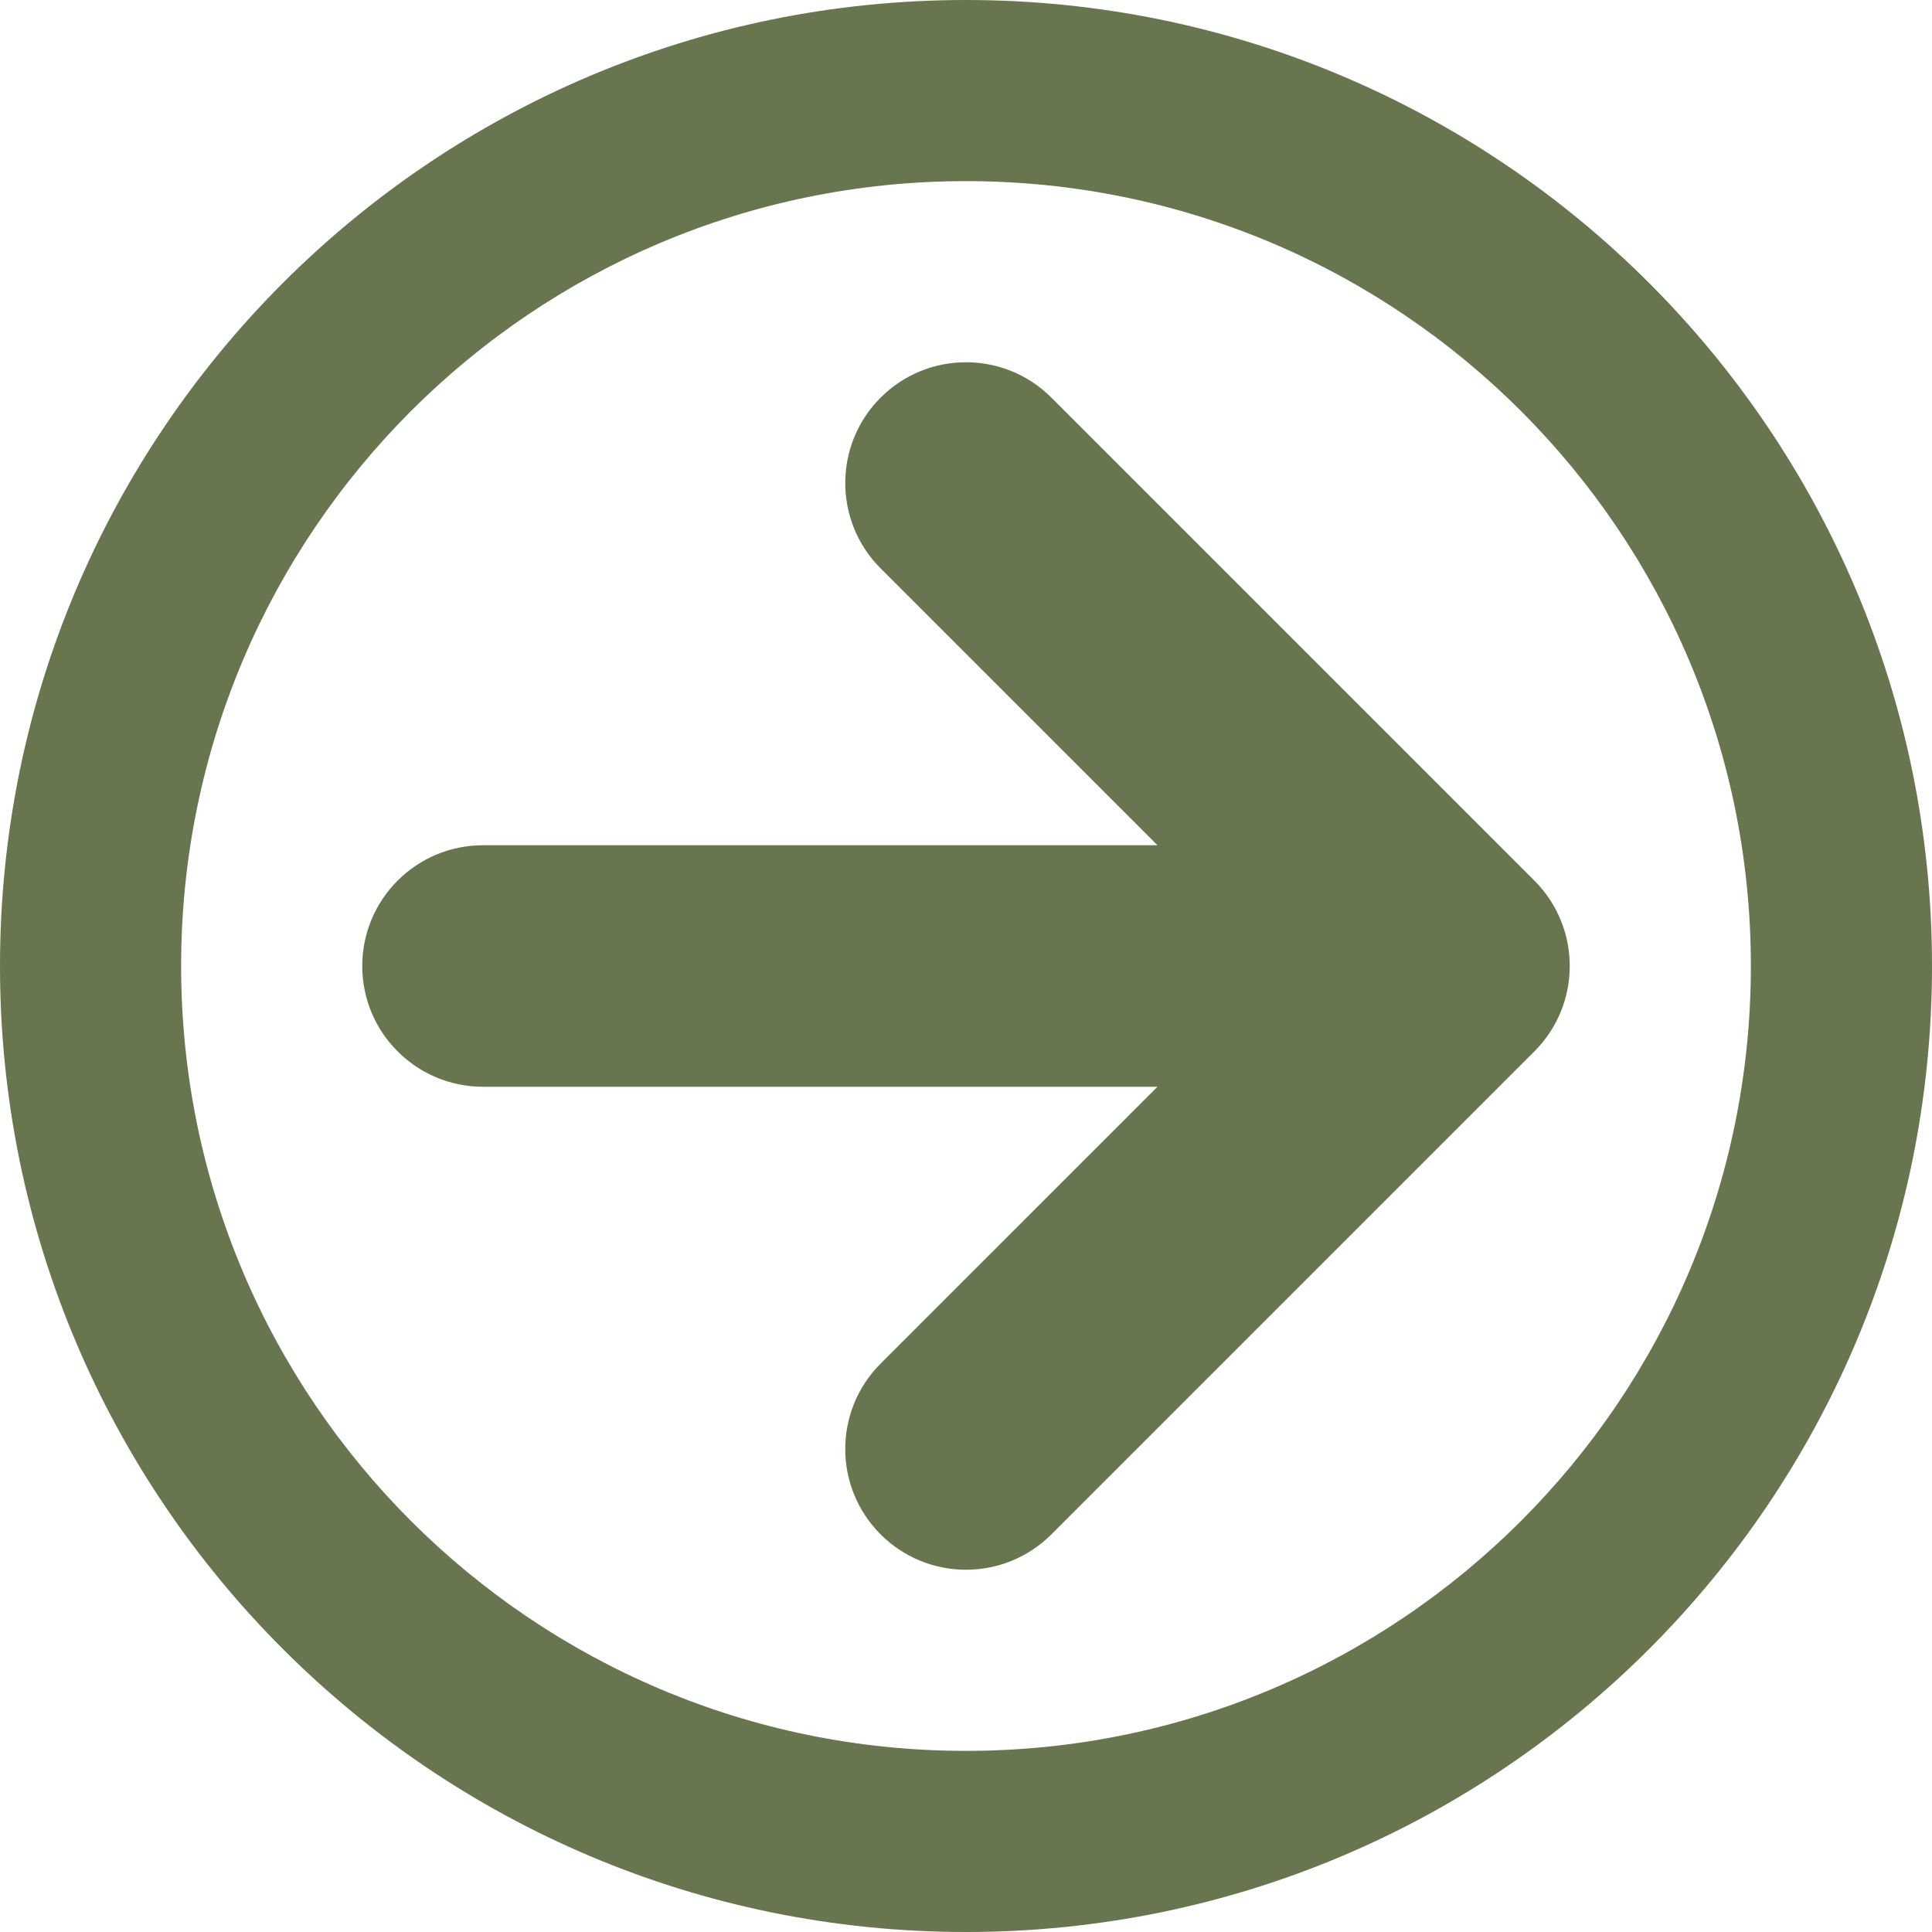 <?xml version="1.0" encoding="UTF-8" standalone="no"?>
<!-- Generator: Adobe Illustrator 16.0.4, SVG Export Plug-In . SVG Version: 6.00 Build 0)  -->

<svg
   xmlns:dc="http://purl.org/dc/elements/1.1/"
   xmlns:cc="http://creativecommons.org/ns#"
   xmlns:rdf="http://www.w3.org/1999/02/22-rdf-syntax-ns#"
   xmlns:svg="http://www.w3.org/2000/svg"
   xmlns="http://www.w3.org/2000/svg"
   xmlns:sodipodi="http://sodipodi.sourceforge.net/DTD/sodipodi-0.dtd"
   xmlns:inkscape="http://www.inkscape.org/namespaces/inkscape"
   version="1.1"
   id="Capa_1"
   x="0px"
   y="0px"
   width="512px"
   height="512px"
   viewBox="0 0 512 512"
   enable-background="new 0 0 512 512"
   xml:space="preserve"
   inkscape:version="0.91pre2 r13516"
   sodipodi:docname="arrow455.svg"><defs
     id="defs4160" /><sodipodi:namedview
     pagecolor="#ffffff"
     bordercolor="#666666"
     borderopacity="1"
     objecttolerance="10"
     gridtolerance="10"
     guidetolerance="10"
     inkscape:pageopacity="0"
     inkscape:pageshadow="2"
     inkscape:window-width="686"
     inkscape:window-height="480"
     id="namedview4158"
     showgrid="false"
     inkscape:zoom="0.4609375"
     inkscape:cx="256"
     inkscape:cy="256"
     inkscape:window-x="268"
     inkscape:window-y="88"
     inkscape:window-maximized="0"
     inkscape:current-layer="Capa_1" /><path
     d="M256,0C114.615,0,0,114.615,0,256s114.615,256,256,256s256-114.615,256-256S397.385,0,256,0z M256,464  c-114.875,0-208-93.125-208-208S141.125,48,256,48s208,93.125,208,208S370.875,464,256,464z M406.628,233.373l-128.001-128  c-12.496-12.497-32.757-12.497-45.254,0s-12.497,32.758,0,45.255L306.745,224H128c-17.673,0-32,14.327-32,32s14.327,32,32,32  h178.745l-73.373,73.372c-12.497,12.497-12.497,32.759,0,45.256C239.621,412.876,247.811,416,256,416  c8.189,0,16.379-3.124,22.627-9.372l128.001-128C419.124,266.131,419.124,245.869,406.628,233.373z"
     id="path4156"
     style="fill:#67764e;fill-opacity:1" /></svg>